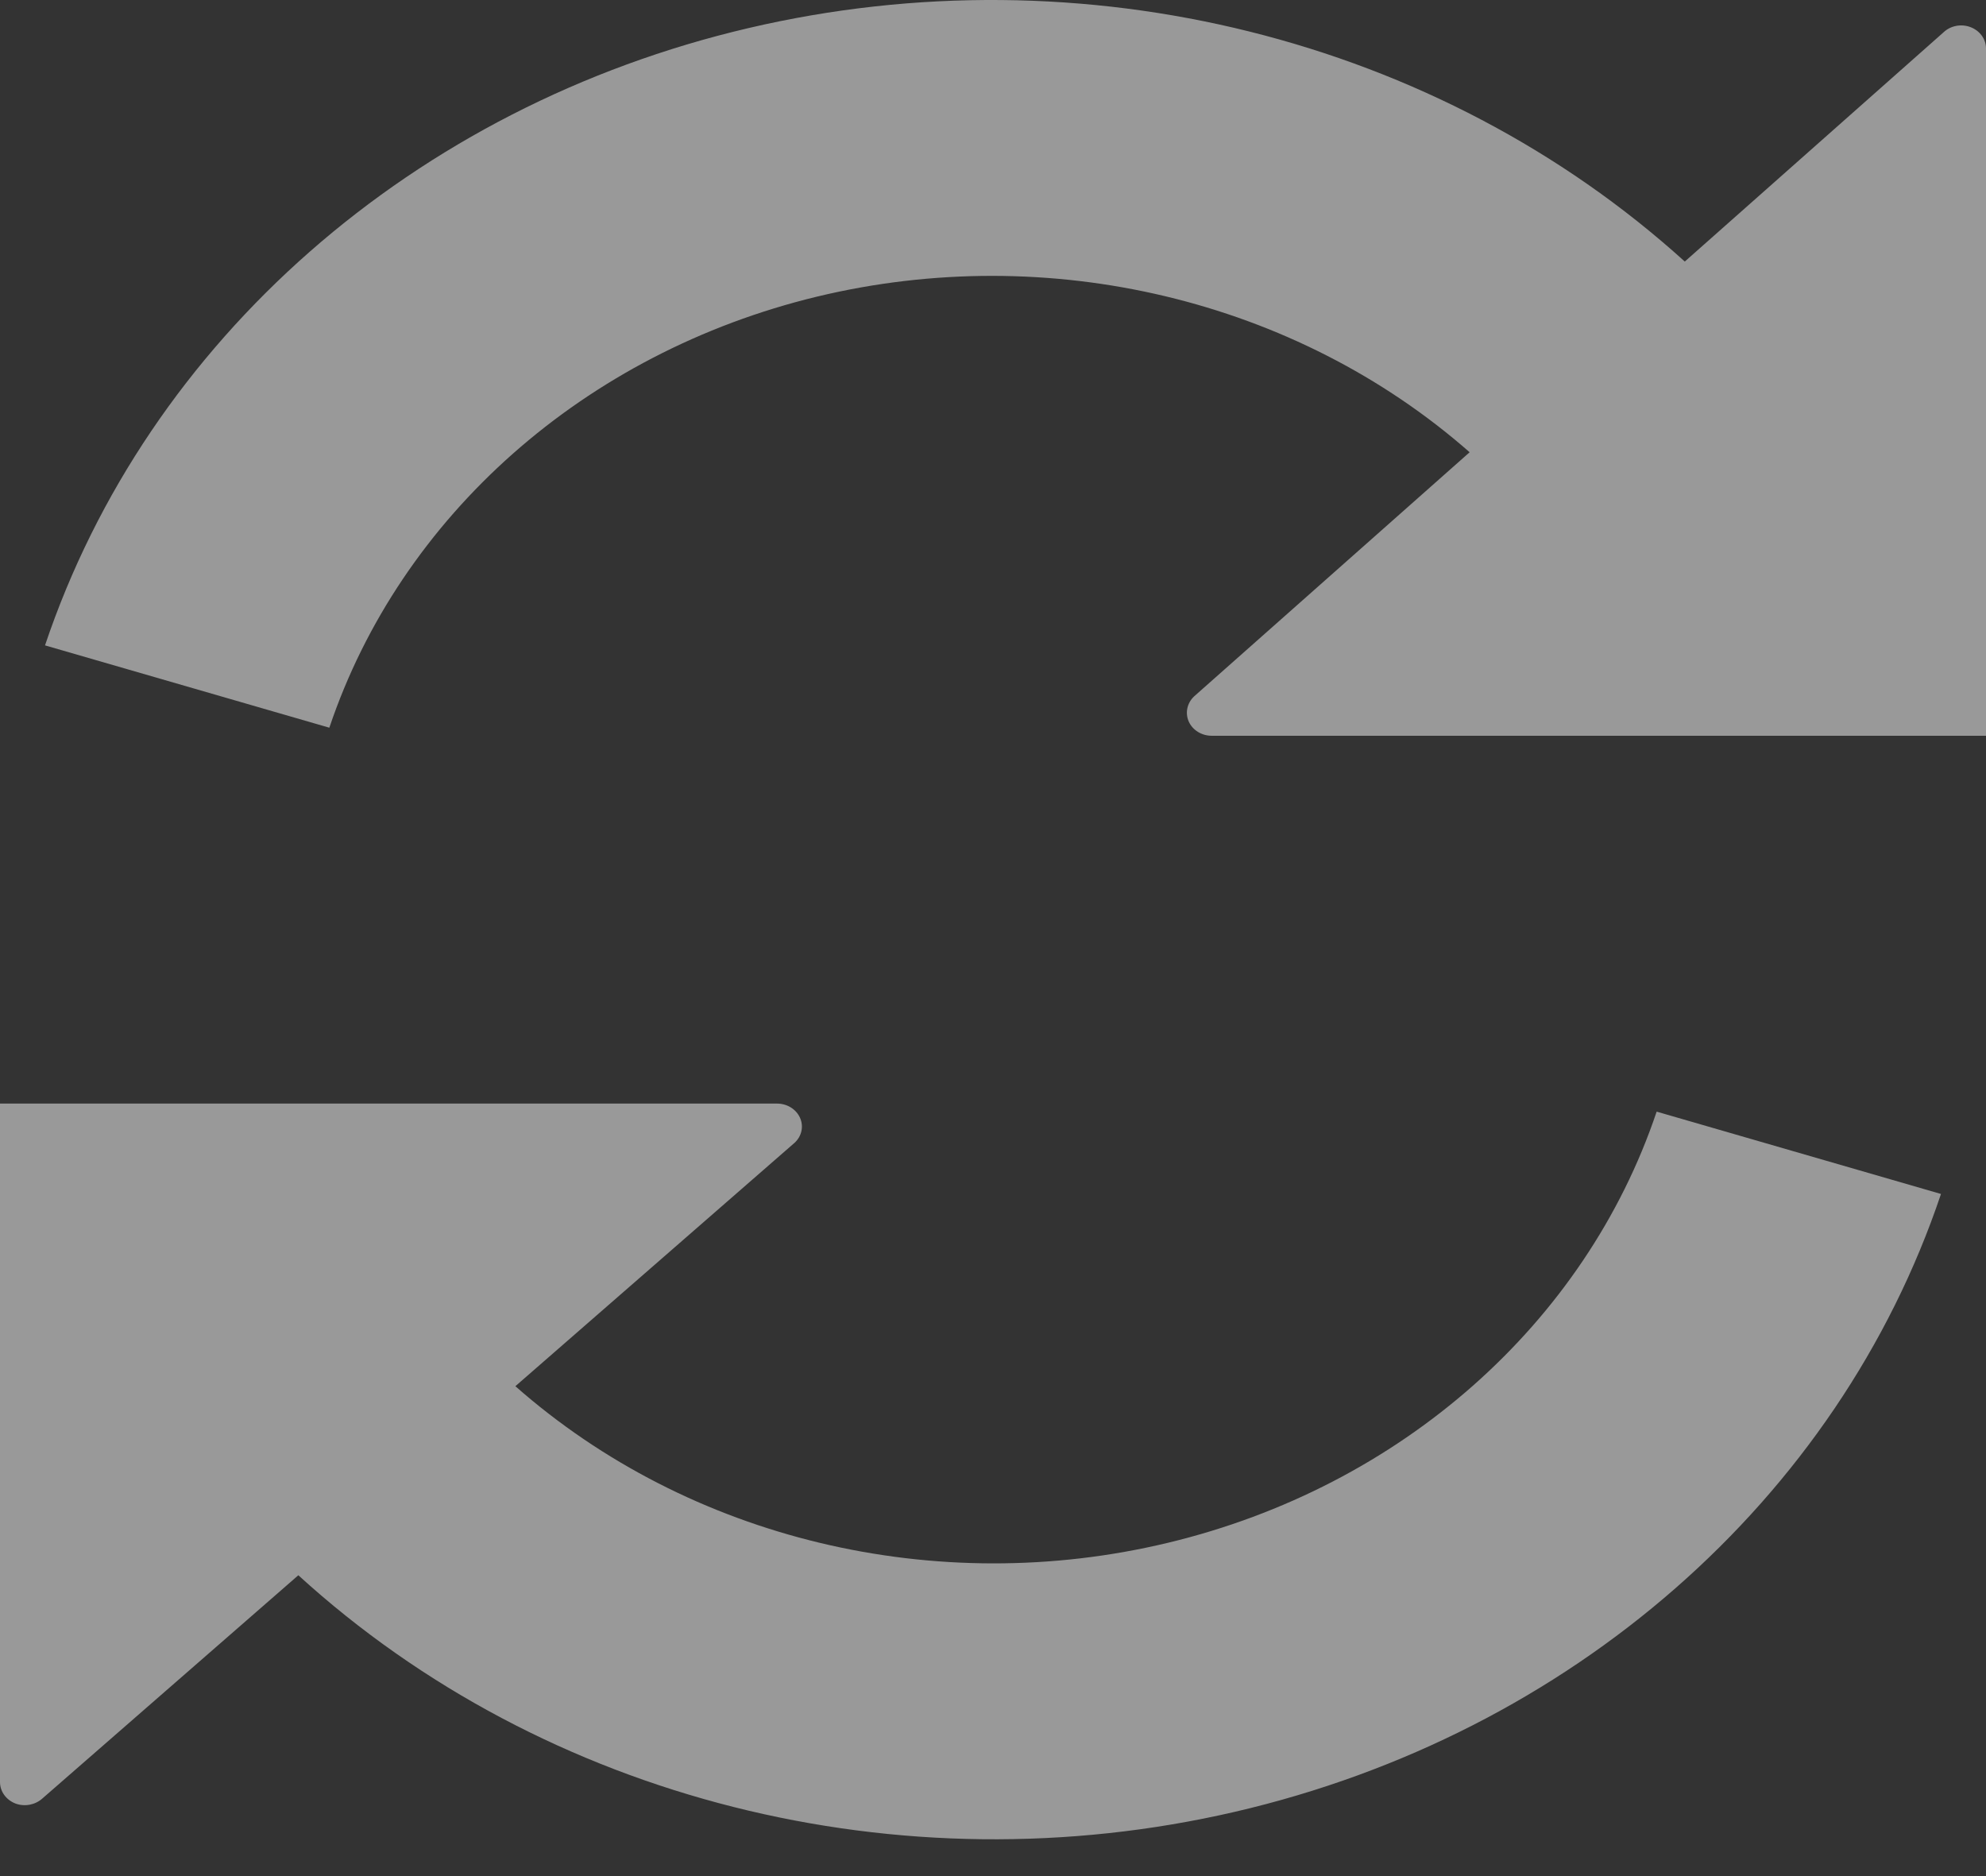 <svg width="18" height="17" viewBox="0 0 18 17" fill="none" xmlns="http://www.w3.org/2000/svg">
<rect x="0" y="0" width="18" height="17" fill="#333333" stroke="none"/>
<path opacity="0.5" d="M7.043 10C7.134 10 7.216 10.051 7.251 10.129C7.286 10.207 7.266 10.296 7.202 10.355L4.671 12.561C6.246 13.949 8.484 14.486 10.589 13.979C12.694 13.473 14.368 11.996 15.015 10.073L17.592 10.819C16.66 13.59 14.236 15.711 11.195 16.417C8.155 17.122 4.937 16.31 2.704 14.274L0.385 16.296C0.32 16.355 0.223 16.374 0.139 16.342C0.055 16.309 1.93258e-05 16.233 0 16.148V10H7.043ZM6.786 0.254C9.819 -0.456 13.033 0.345 15.27 2.37L17.616 0.292C17.68 0.232 17.776 0.214 17.86 0.246C17.944 0.278 17.999 0.353 18 0.437V6.667H10.982C10.891 6.667 10.809 6.616 10.774 6.538C10.74 6.46 10.759 6.37 10.823 6.31L13.32 4.098C11.744 2.714 9.507 2.181 7.404 2.688C5.302 3.196 3.631 4.673 2.985 6.594L0.408 5.848C1.338 3.082 3.754 0.963 6.786 0.254Z" fill="white"/>
</svg>
